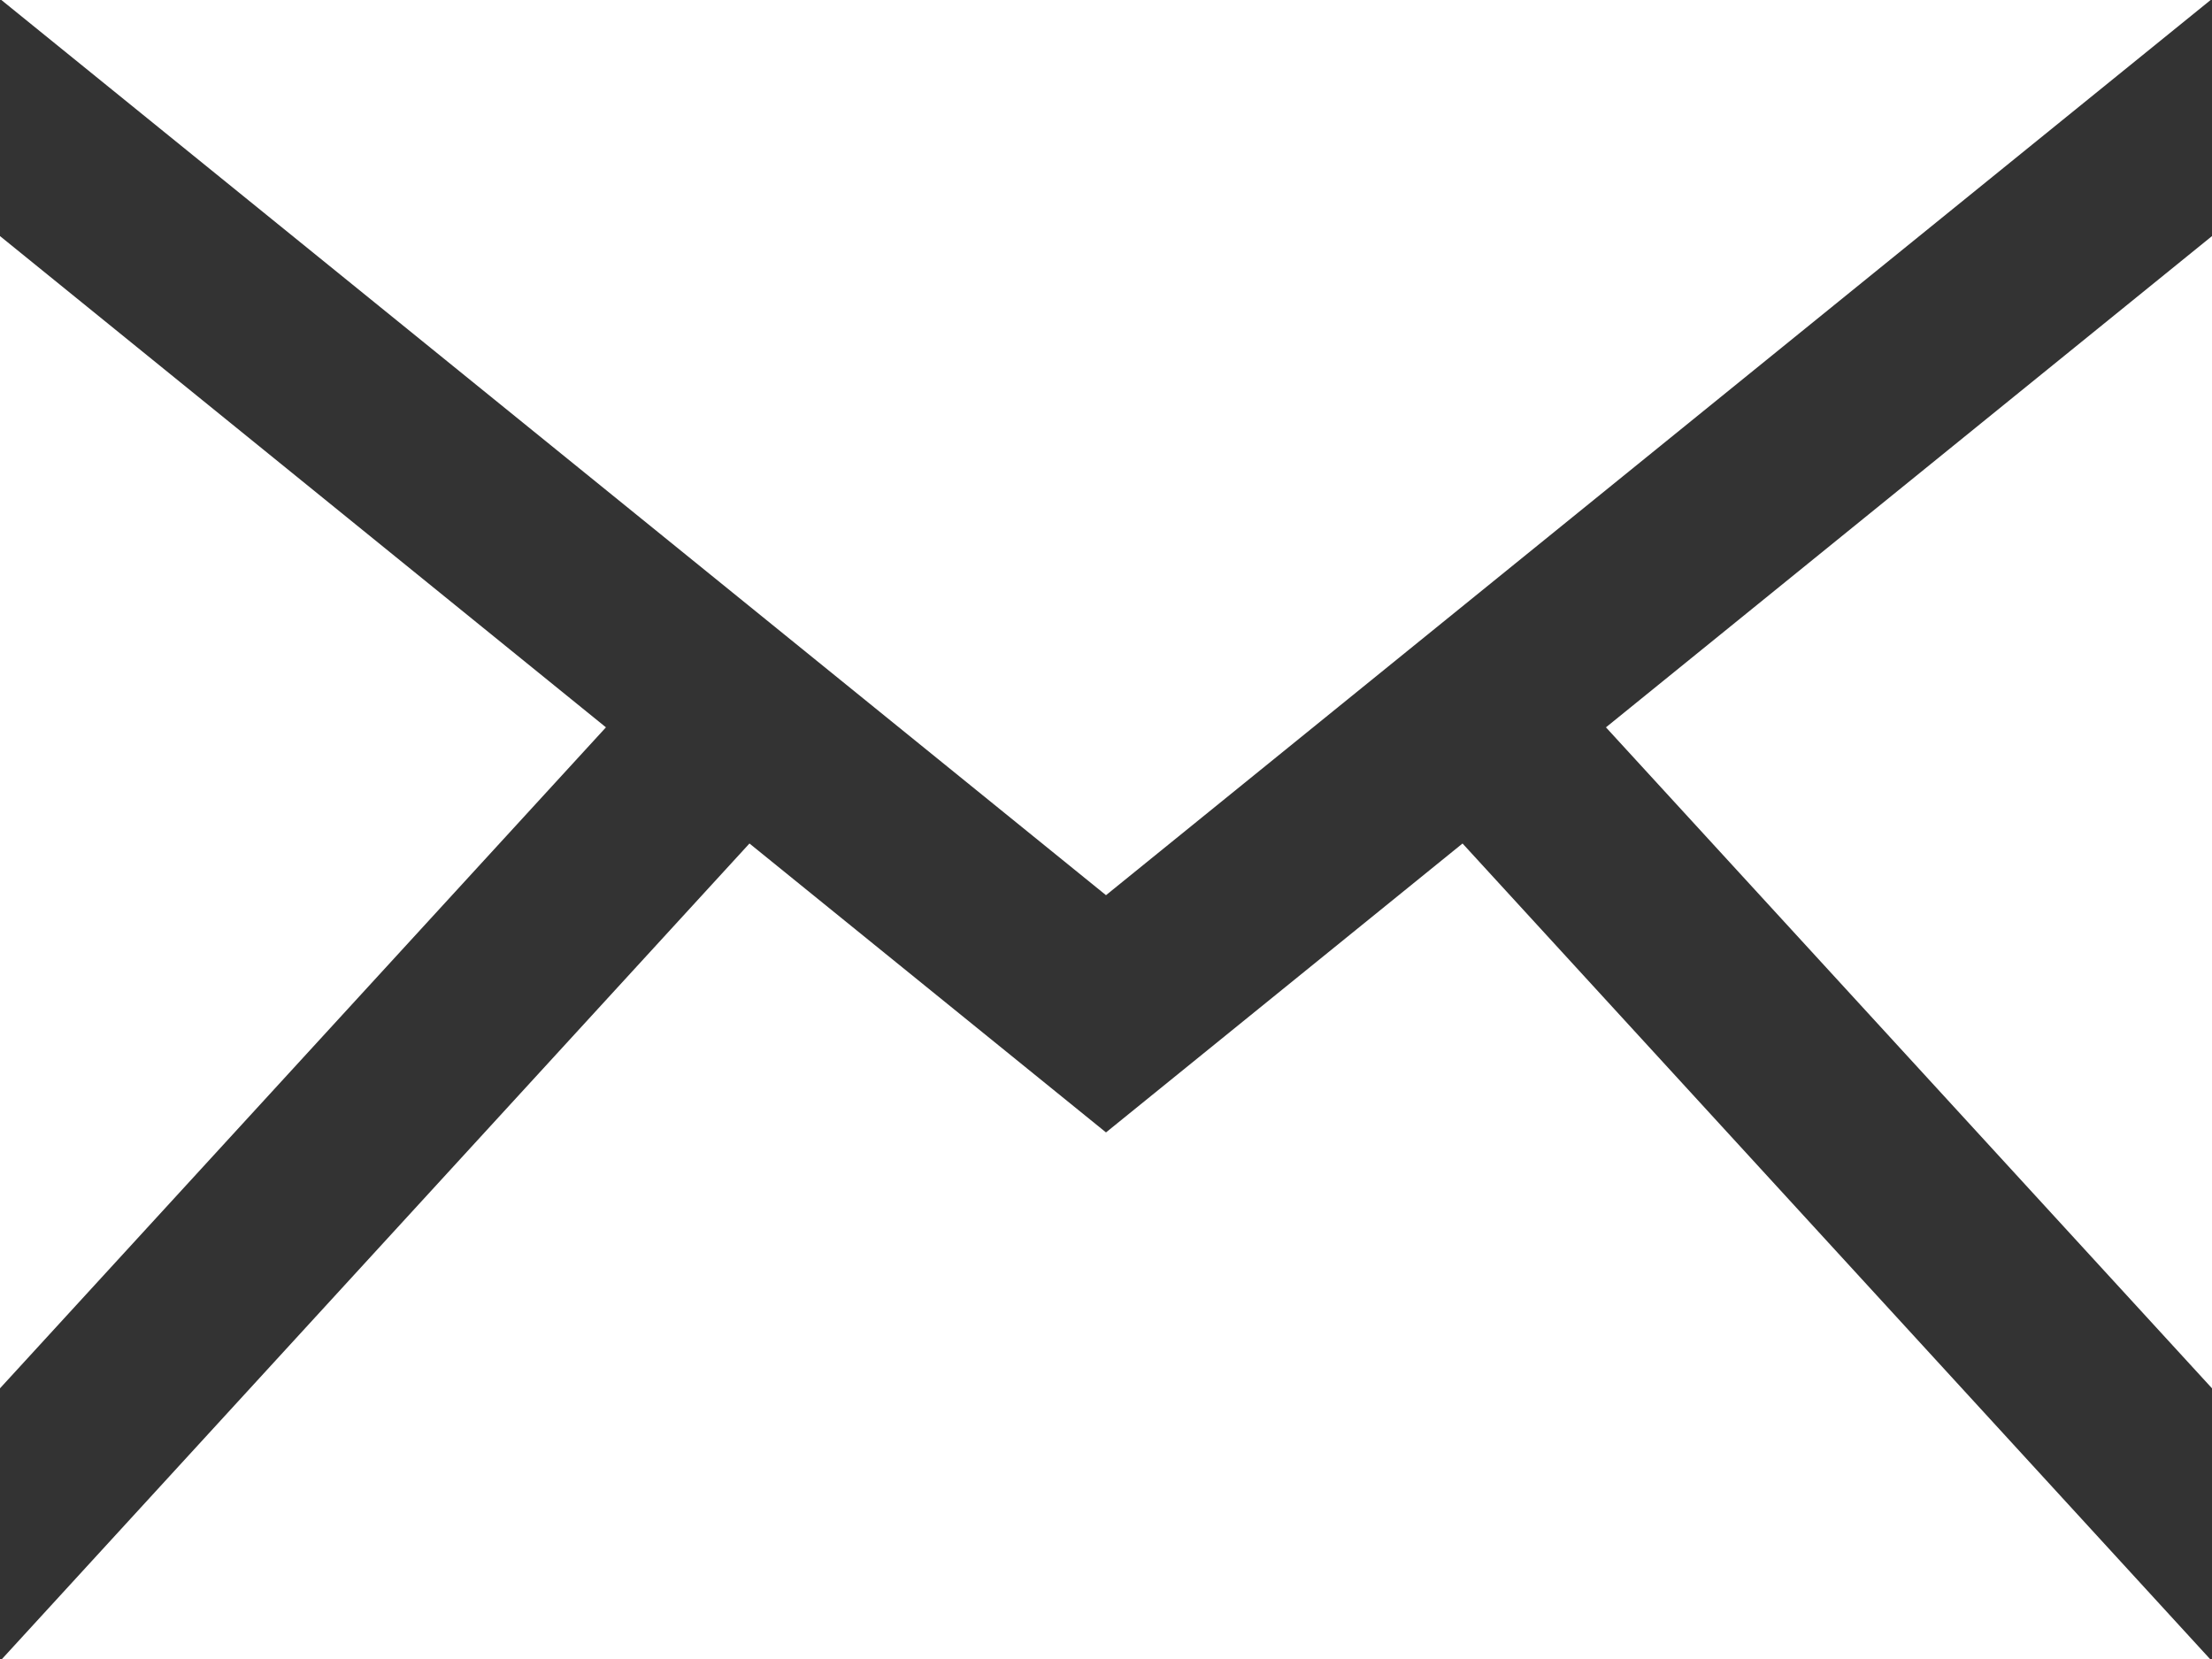 <svg id="Layer_1" data-name="Layer 1" xmlns="http://www.w3.org/2000/svg" viewBox="0 0 211 158.25"><rect x="0" y="0" width="211" height="158.25" fill="#333333" stroke="none"/><defs><style>.cls-1{fill:#fff;}</style></defs><title>Mail_white</title><g id="Layer_1-2" data-name="Layer 1-2"><polygon class="cls-1" points="105.5 85.39 210.87 0 0.13 0 105.5 85.39"/><polygon class="cls-1" points="0 22.52 0 132.43 57.8 69.38 0 22.52"/><polygon class="cls-1" points="71.49 80.46 0.19 158.25 210.81 158.25 139.51 80.46 105.5 108.02 71.49 80.46"/><polygon class="cls-1" points="153.19 69.38 211 22.52 211 132.43 153.19 69.38"/></g></svg>